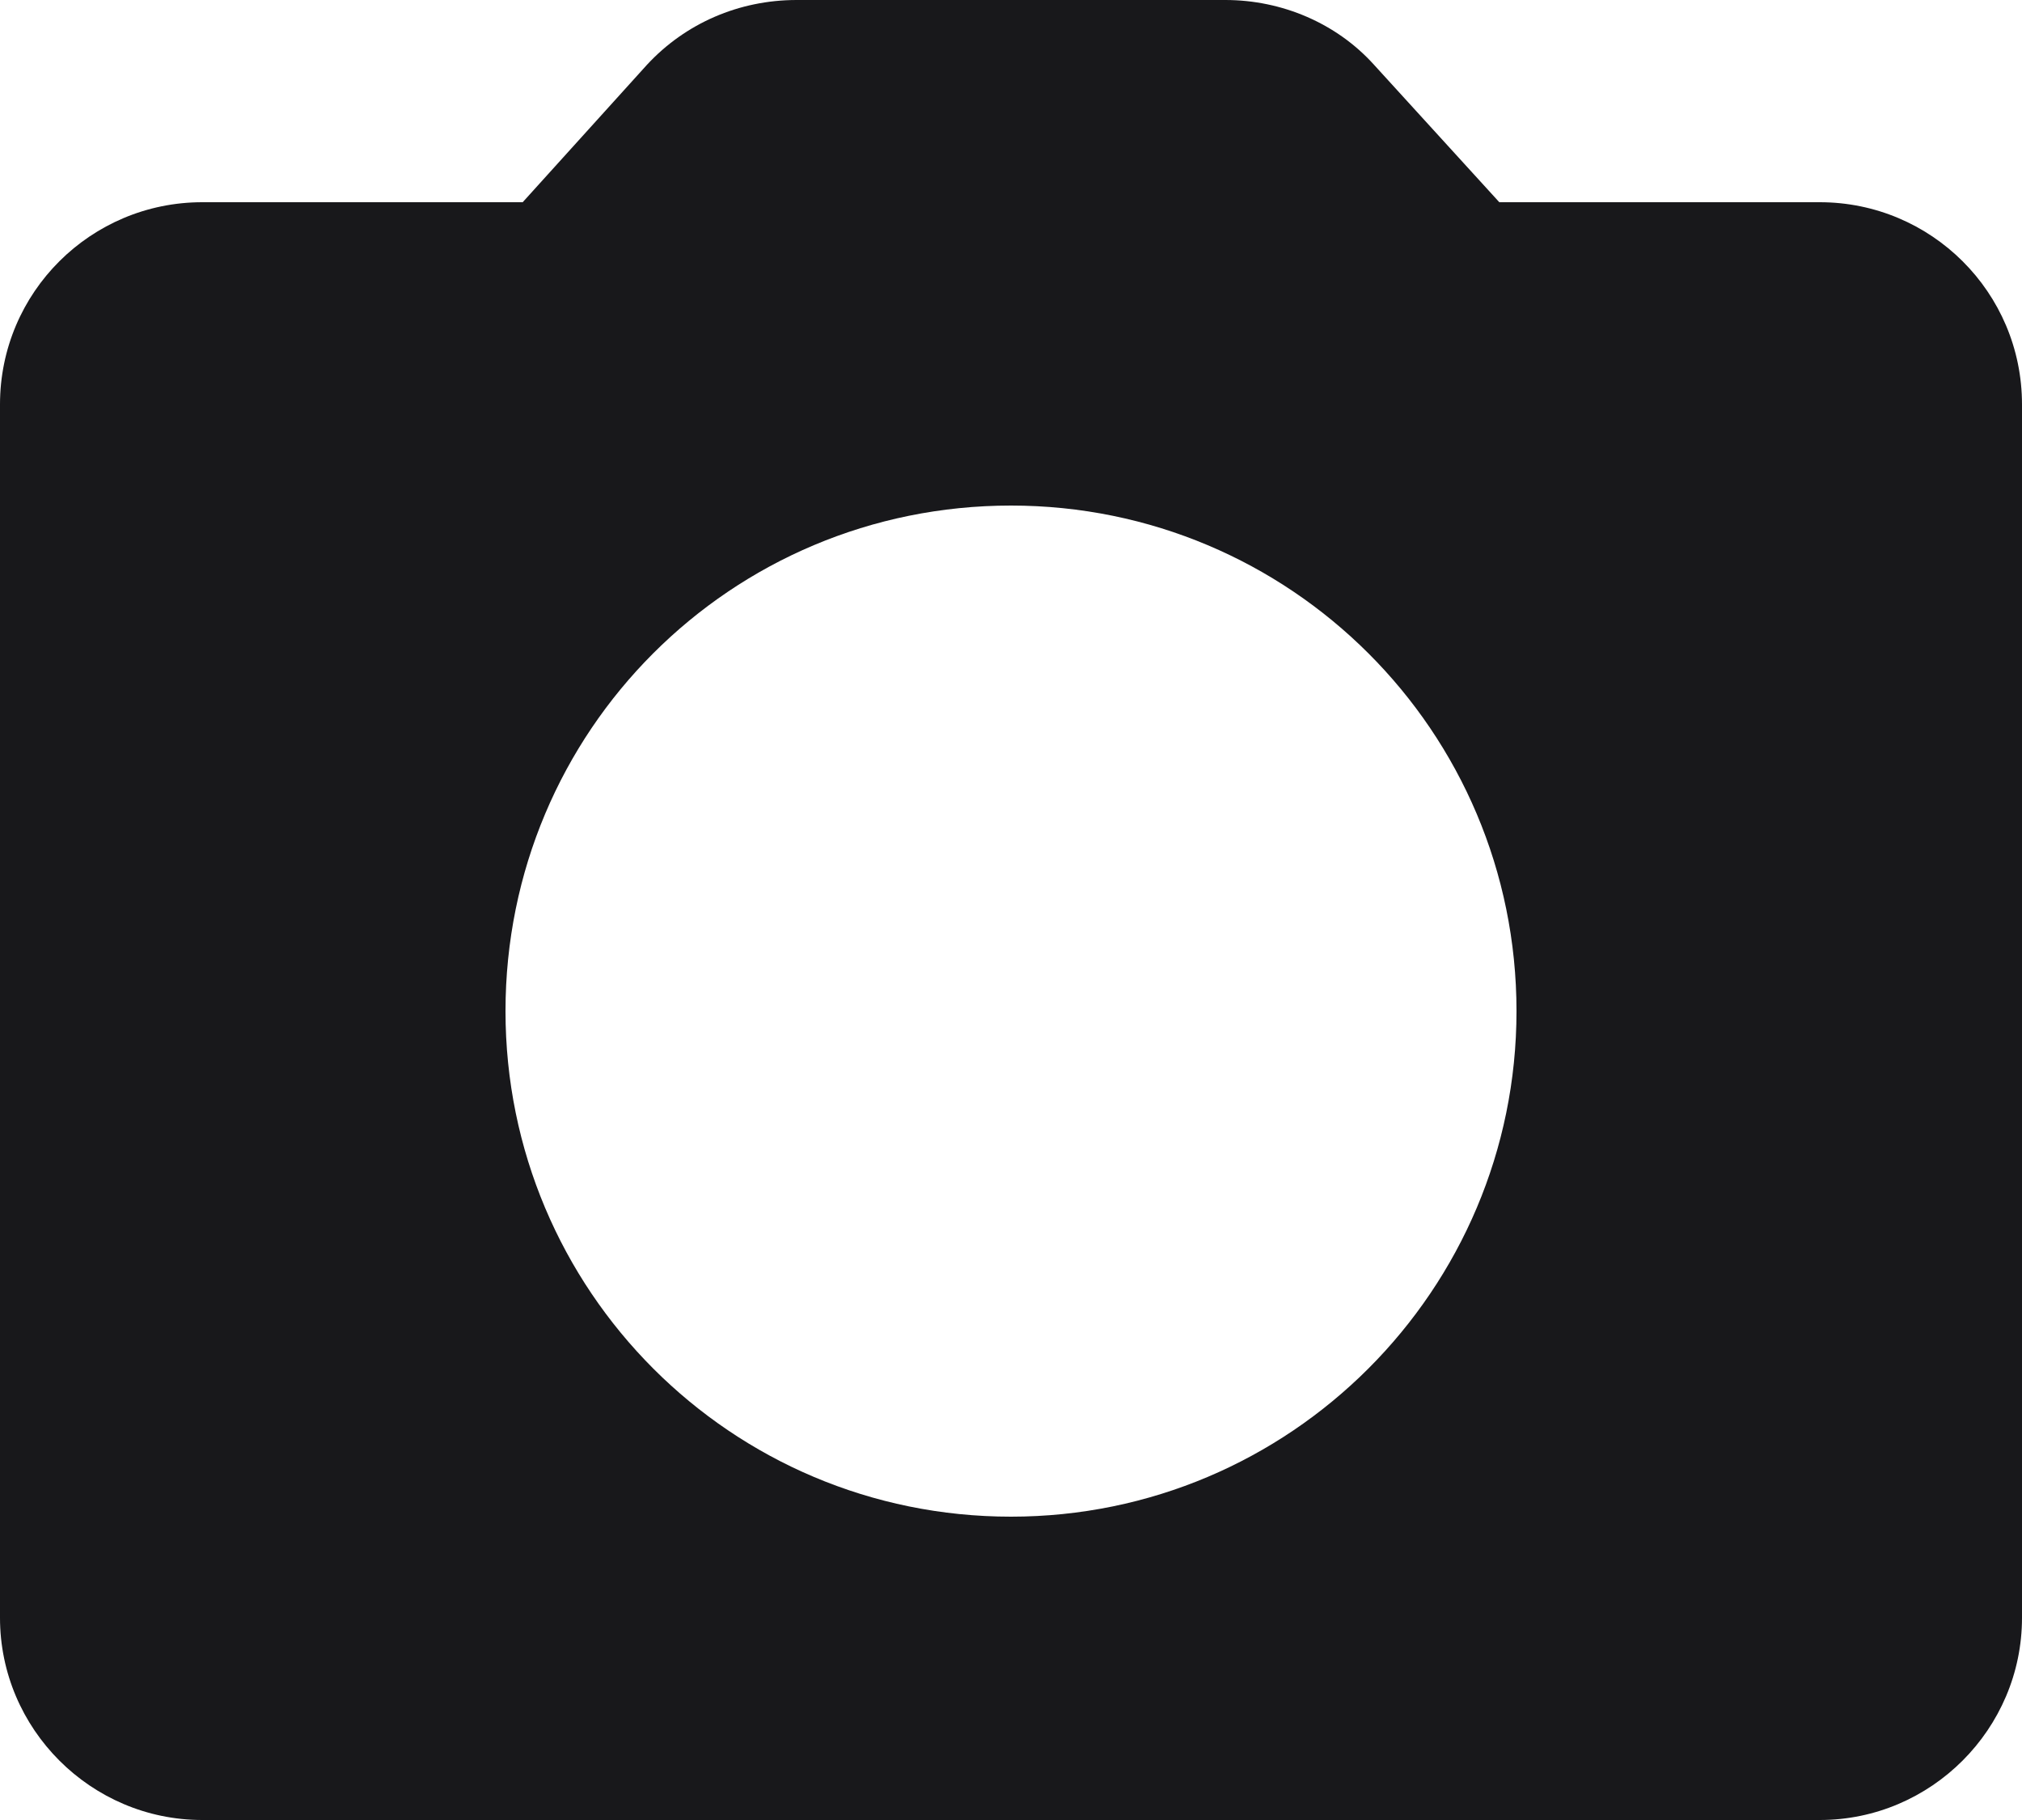 <svg width="20" height="18" viewBox="0 0 20 18" fill="none" xmlns="http://www.w3.org/2000/svg" xmlns:xlink="http://www.w3.org/1999/xlink">
	<path d="M18 2L14.83 2L13.59 0.64C13.22 0.23 12.68 0 12.12 0L7.88 0C7.31 0 6.78 0.23 6.4 0.64L5.17 2L2 2C0.9 2 0 2.89 0 4L0 16C0 17.1 0.9 18 2 18L18 18C19.1 18 20 17.1 20 16L20 4C20 2.89 19.1 2 18 2ZM10 15C7.23 15 5 12.76 5 10C5 7.23 7.23 5 10 5C12.76 5 15 7.23 15 10C15 12.76 12.76 15 10 15Z" fill="#18181b" fill-opacity="1" fill-rule="nonzero"/>
</svg>
